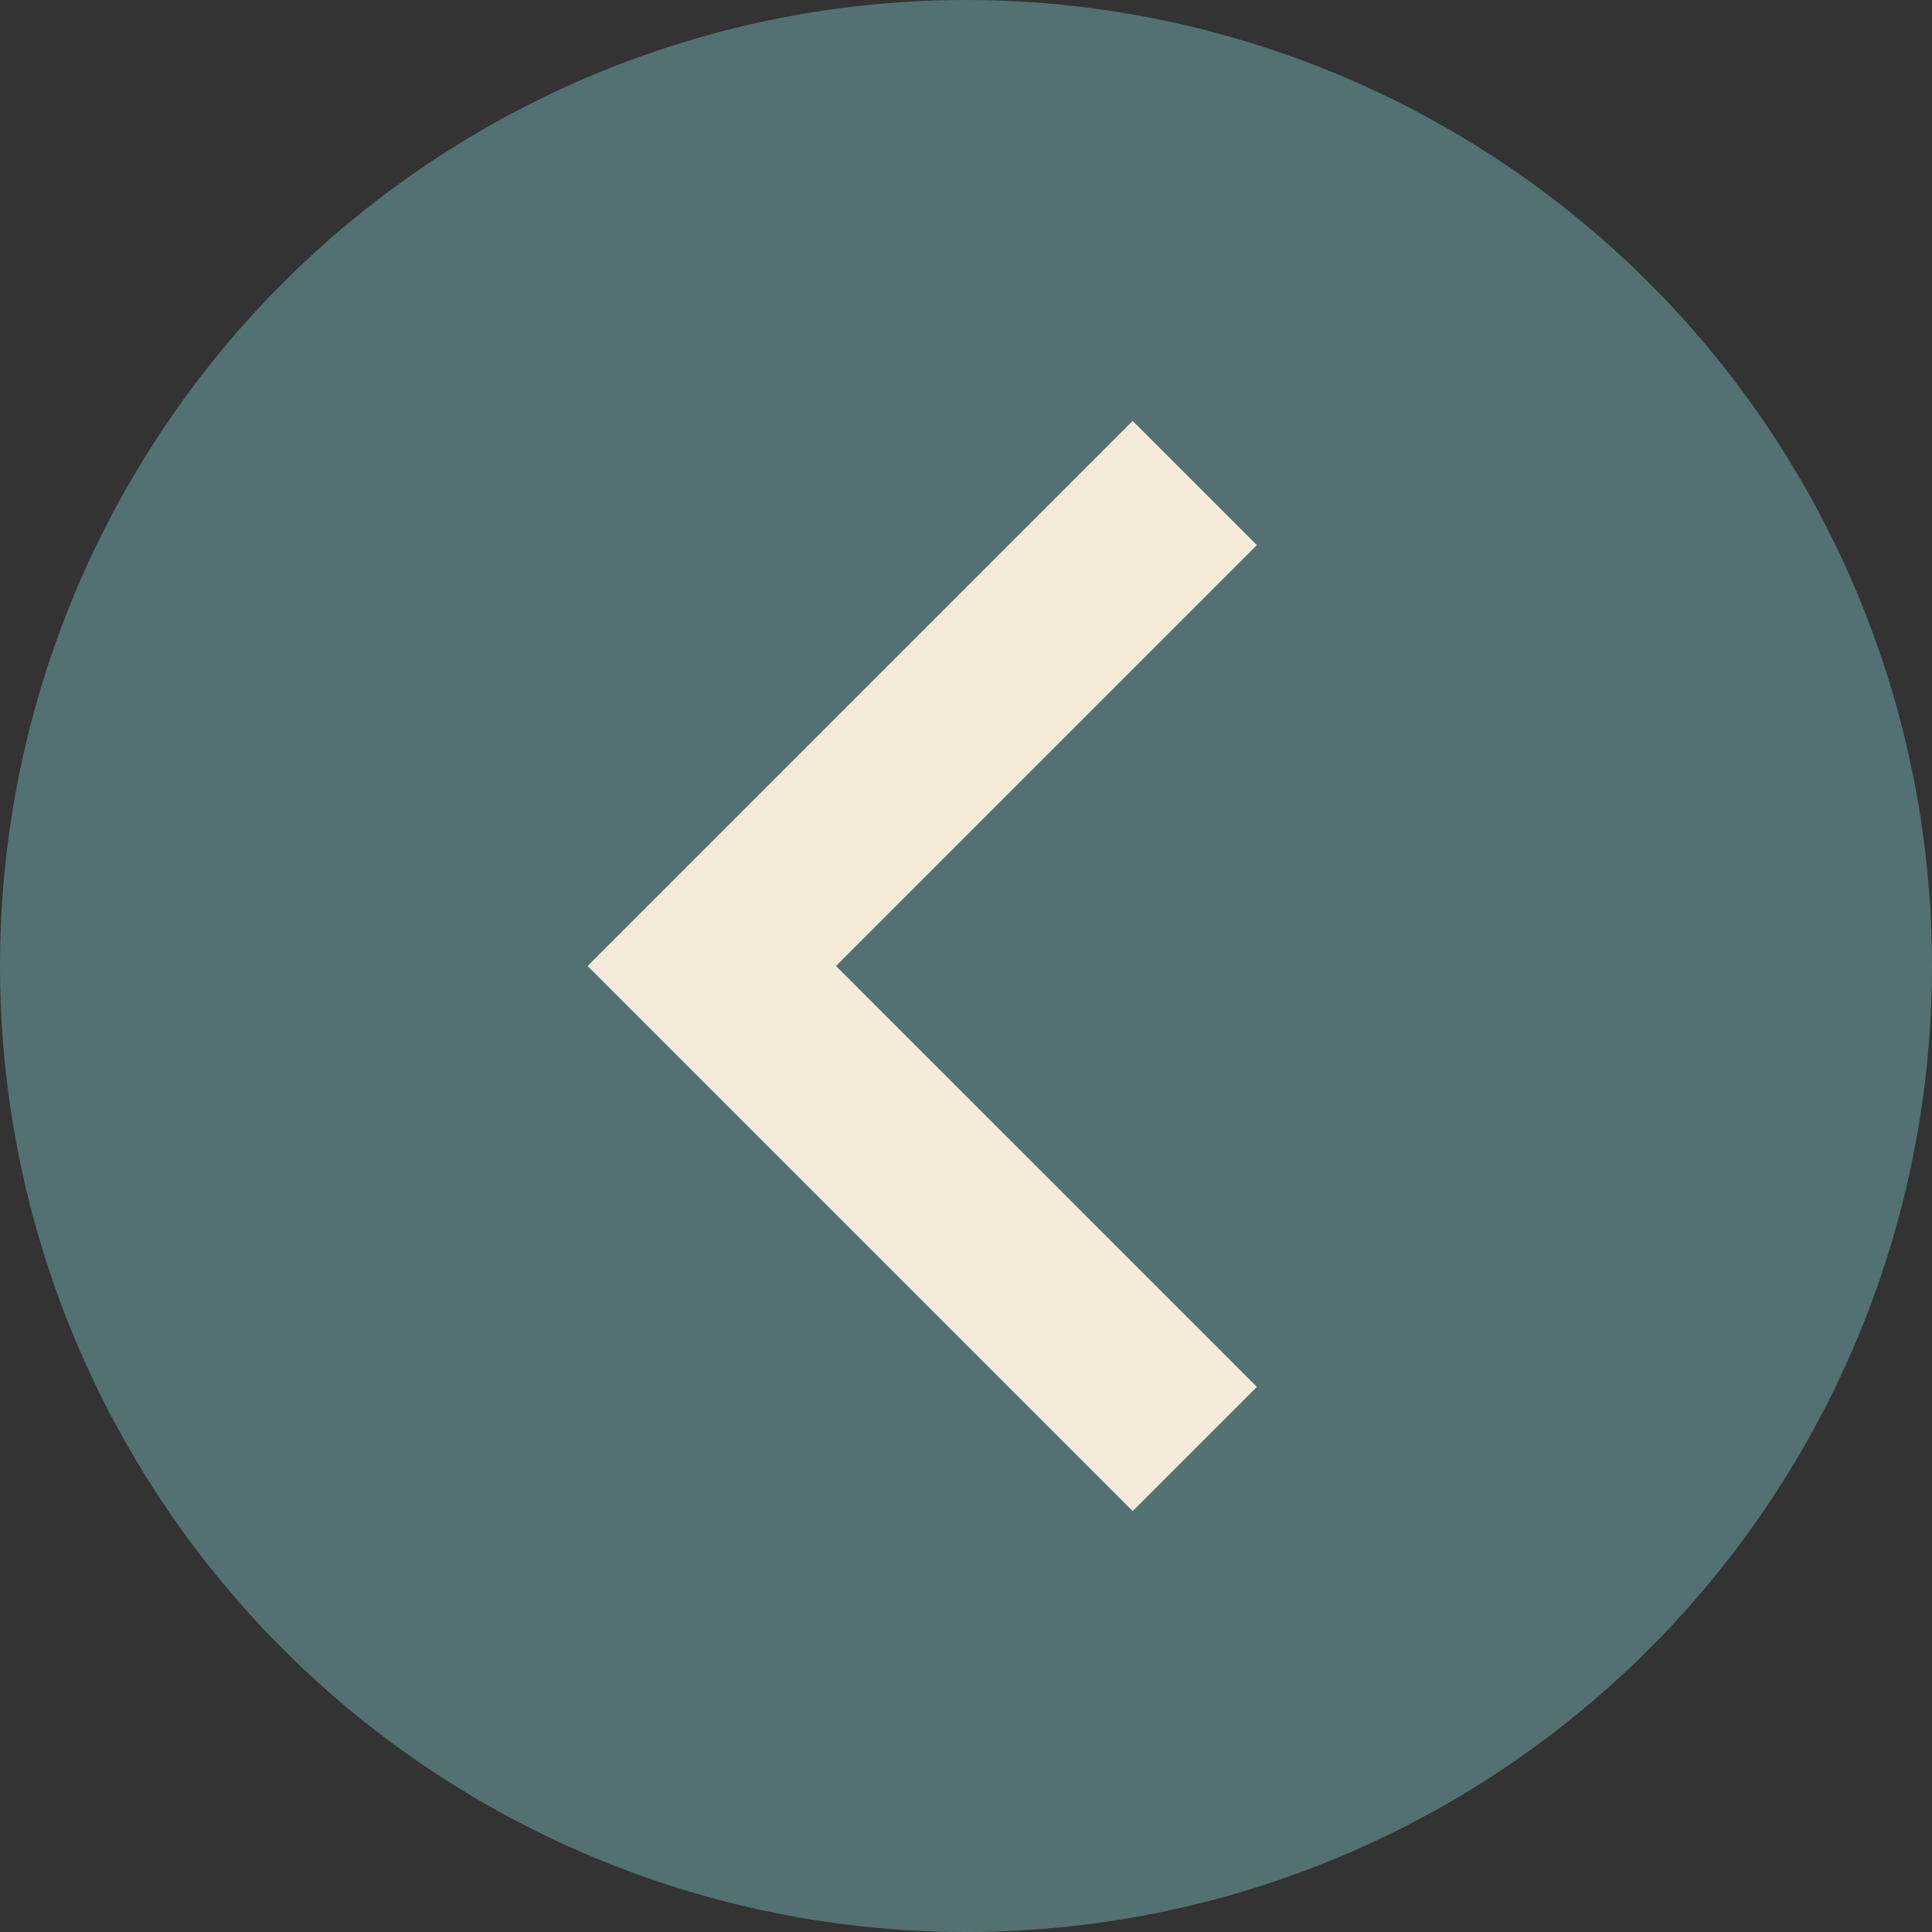 <svg width="55" height="55" viewBox="0 0 55 55" fill="none" xmlns="http://www.w3.org/2000/svg">
<rect x="0" y="0" width="55" height="55" fill="#333333" stroke="none"/>
<circle r="27.5" transform="matrix(-1 0 0 1 27.5 27.5)" fill="#537173"/>
<path d="M34.013 41.25L20.263 27.5L34.013 13.75" stroke="#F4EBDB" stroke-width="5"/>
</svg>
